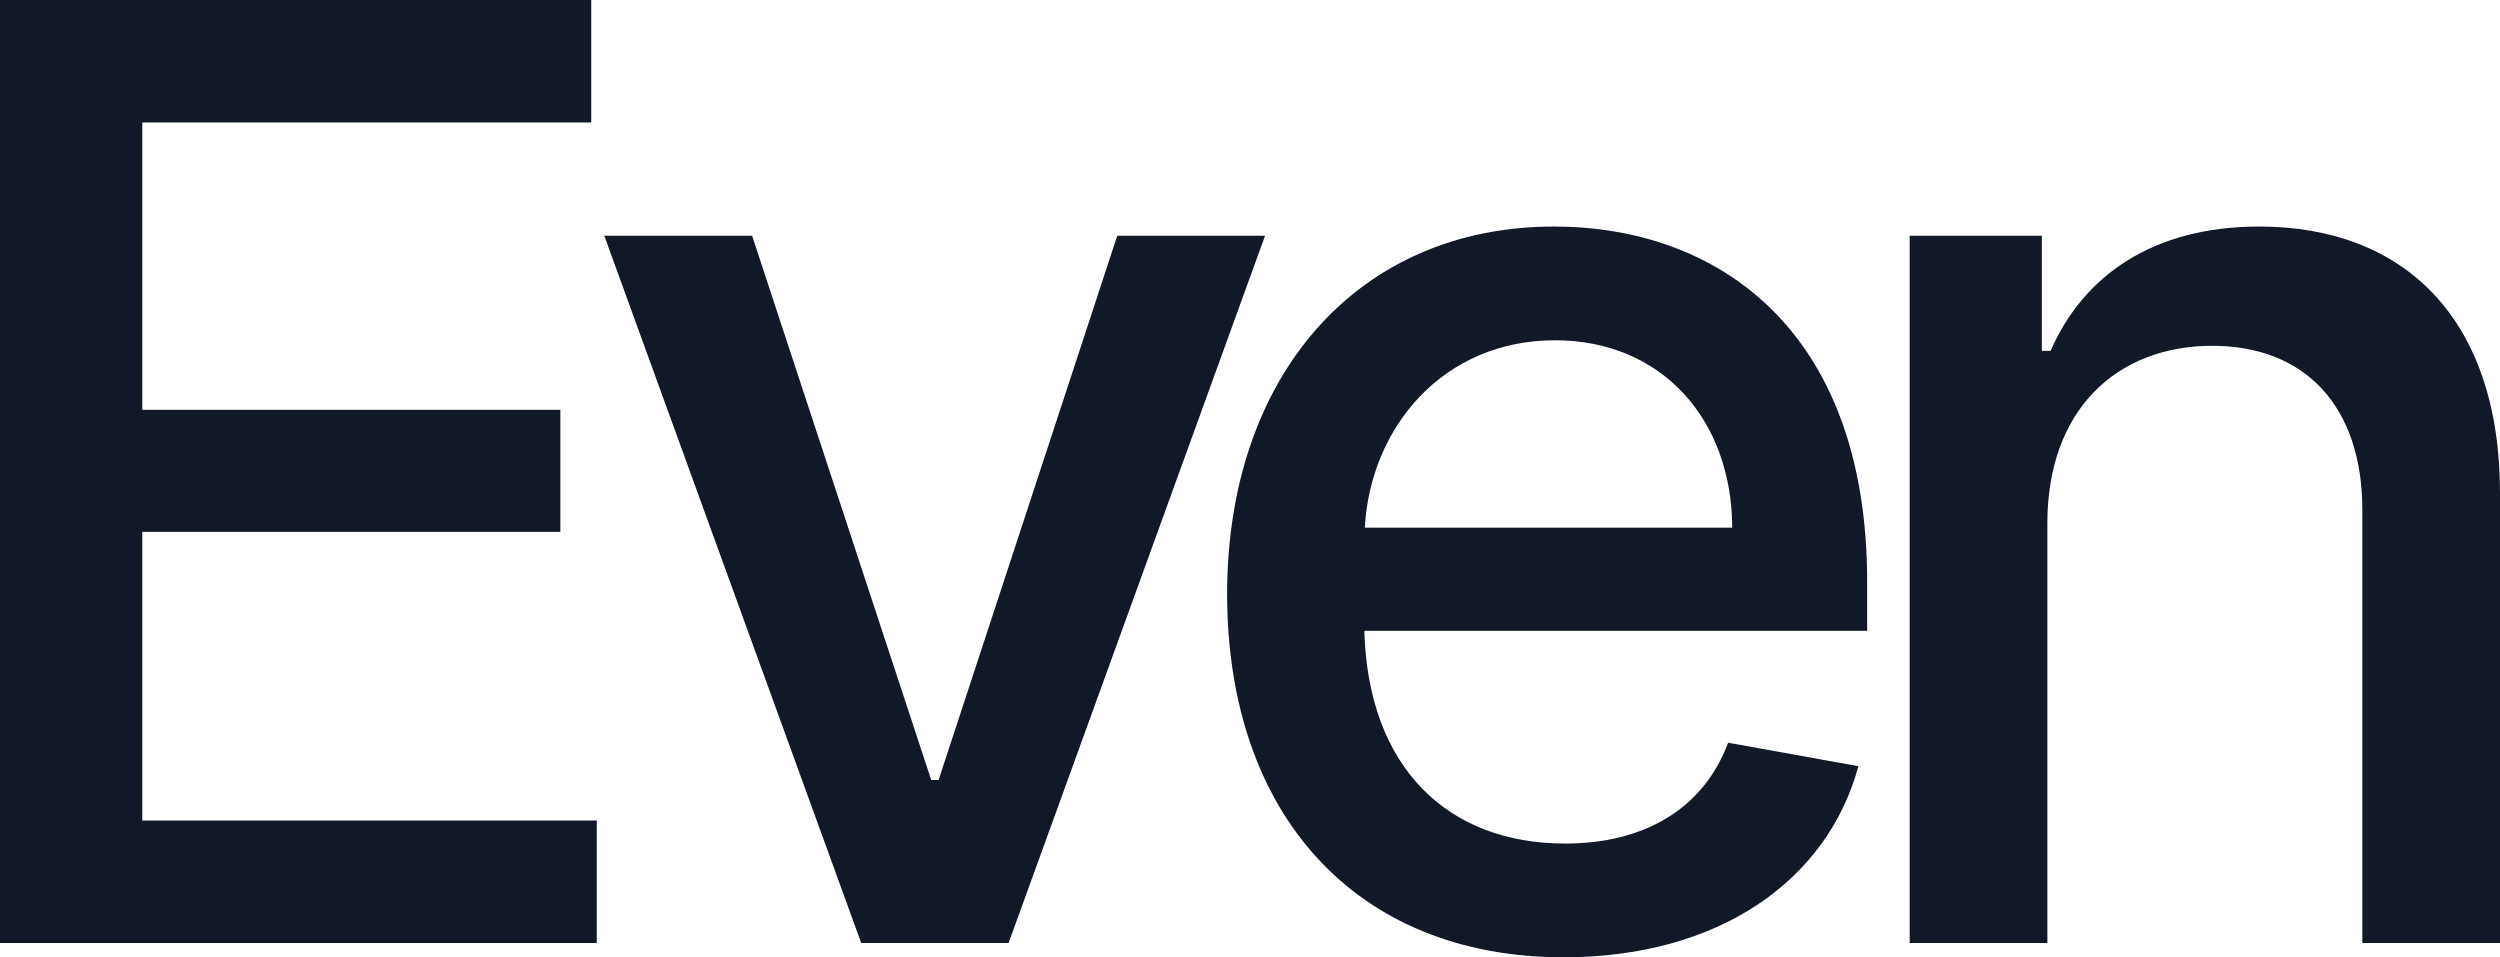<svg xmlns="http://www.w3.org/2000/svg" viewBox="0.129 0 1378.561 527.871" fill="none" preserveAspectRatio="xMidYMid meet" role="img">
<path d="M0.129 520H329.191V452.461H78.586V293.262H309.133V225.977H78.586V67.539H326.145V0H0.129V520Z" fill="#111827"></path>
<path d="M697.708 130H616.205L517.689 430.117H513.626L414.857 130H333.353L475.033 520H556.283L697.708 130Z" fill="#111827"></path>
<path d="M862.402 527.871C947.461 527.871 1007.64 485.977 1024.9 422.5L953.047 409.551C939.336 446.367 906.328 465.156 863.164 465.156C798.164 465.156 754.492 423.008 752.461 347.852H1029.73V320.938C1029.73 180.02 945.43 124.922 857.07 124.922C748.398 124.922 676.797 207.695 676.797 327.539C676.797 448.652 747.383 527.871 862.402 527.871ZM752.715 290.977C755.762 235.625 795.879 187.637 857.578 187.637C916.484 187.637 955.078 231.309 955.332 290.977H752.715Z" fill="#111827"></path>
<path d="M1129.1 288.438C1129.1 226.23 1167.19 190.684 1220 190.684C1271.54 190.684 1302.77 224.453 1302.77 281.074V520H1378.69V271.934C1378.69 175.449 1325.63 124.922 1245.9 124.922C1187.25 124.922 1148.91 152.09 1130.88 193.477H1126.06V130H1053.18V520H1129.1V288.438Z" fill="#111827"></path>
</svg>